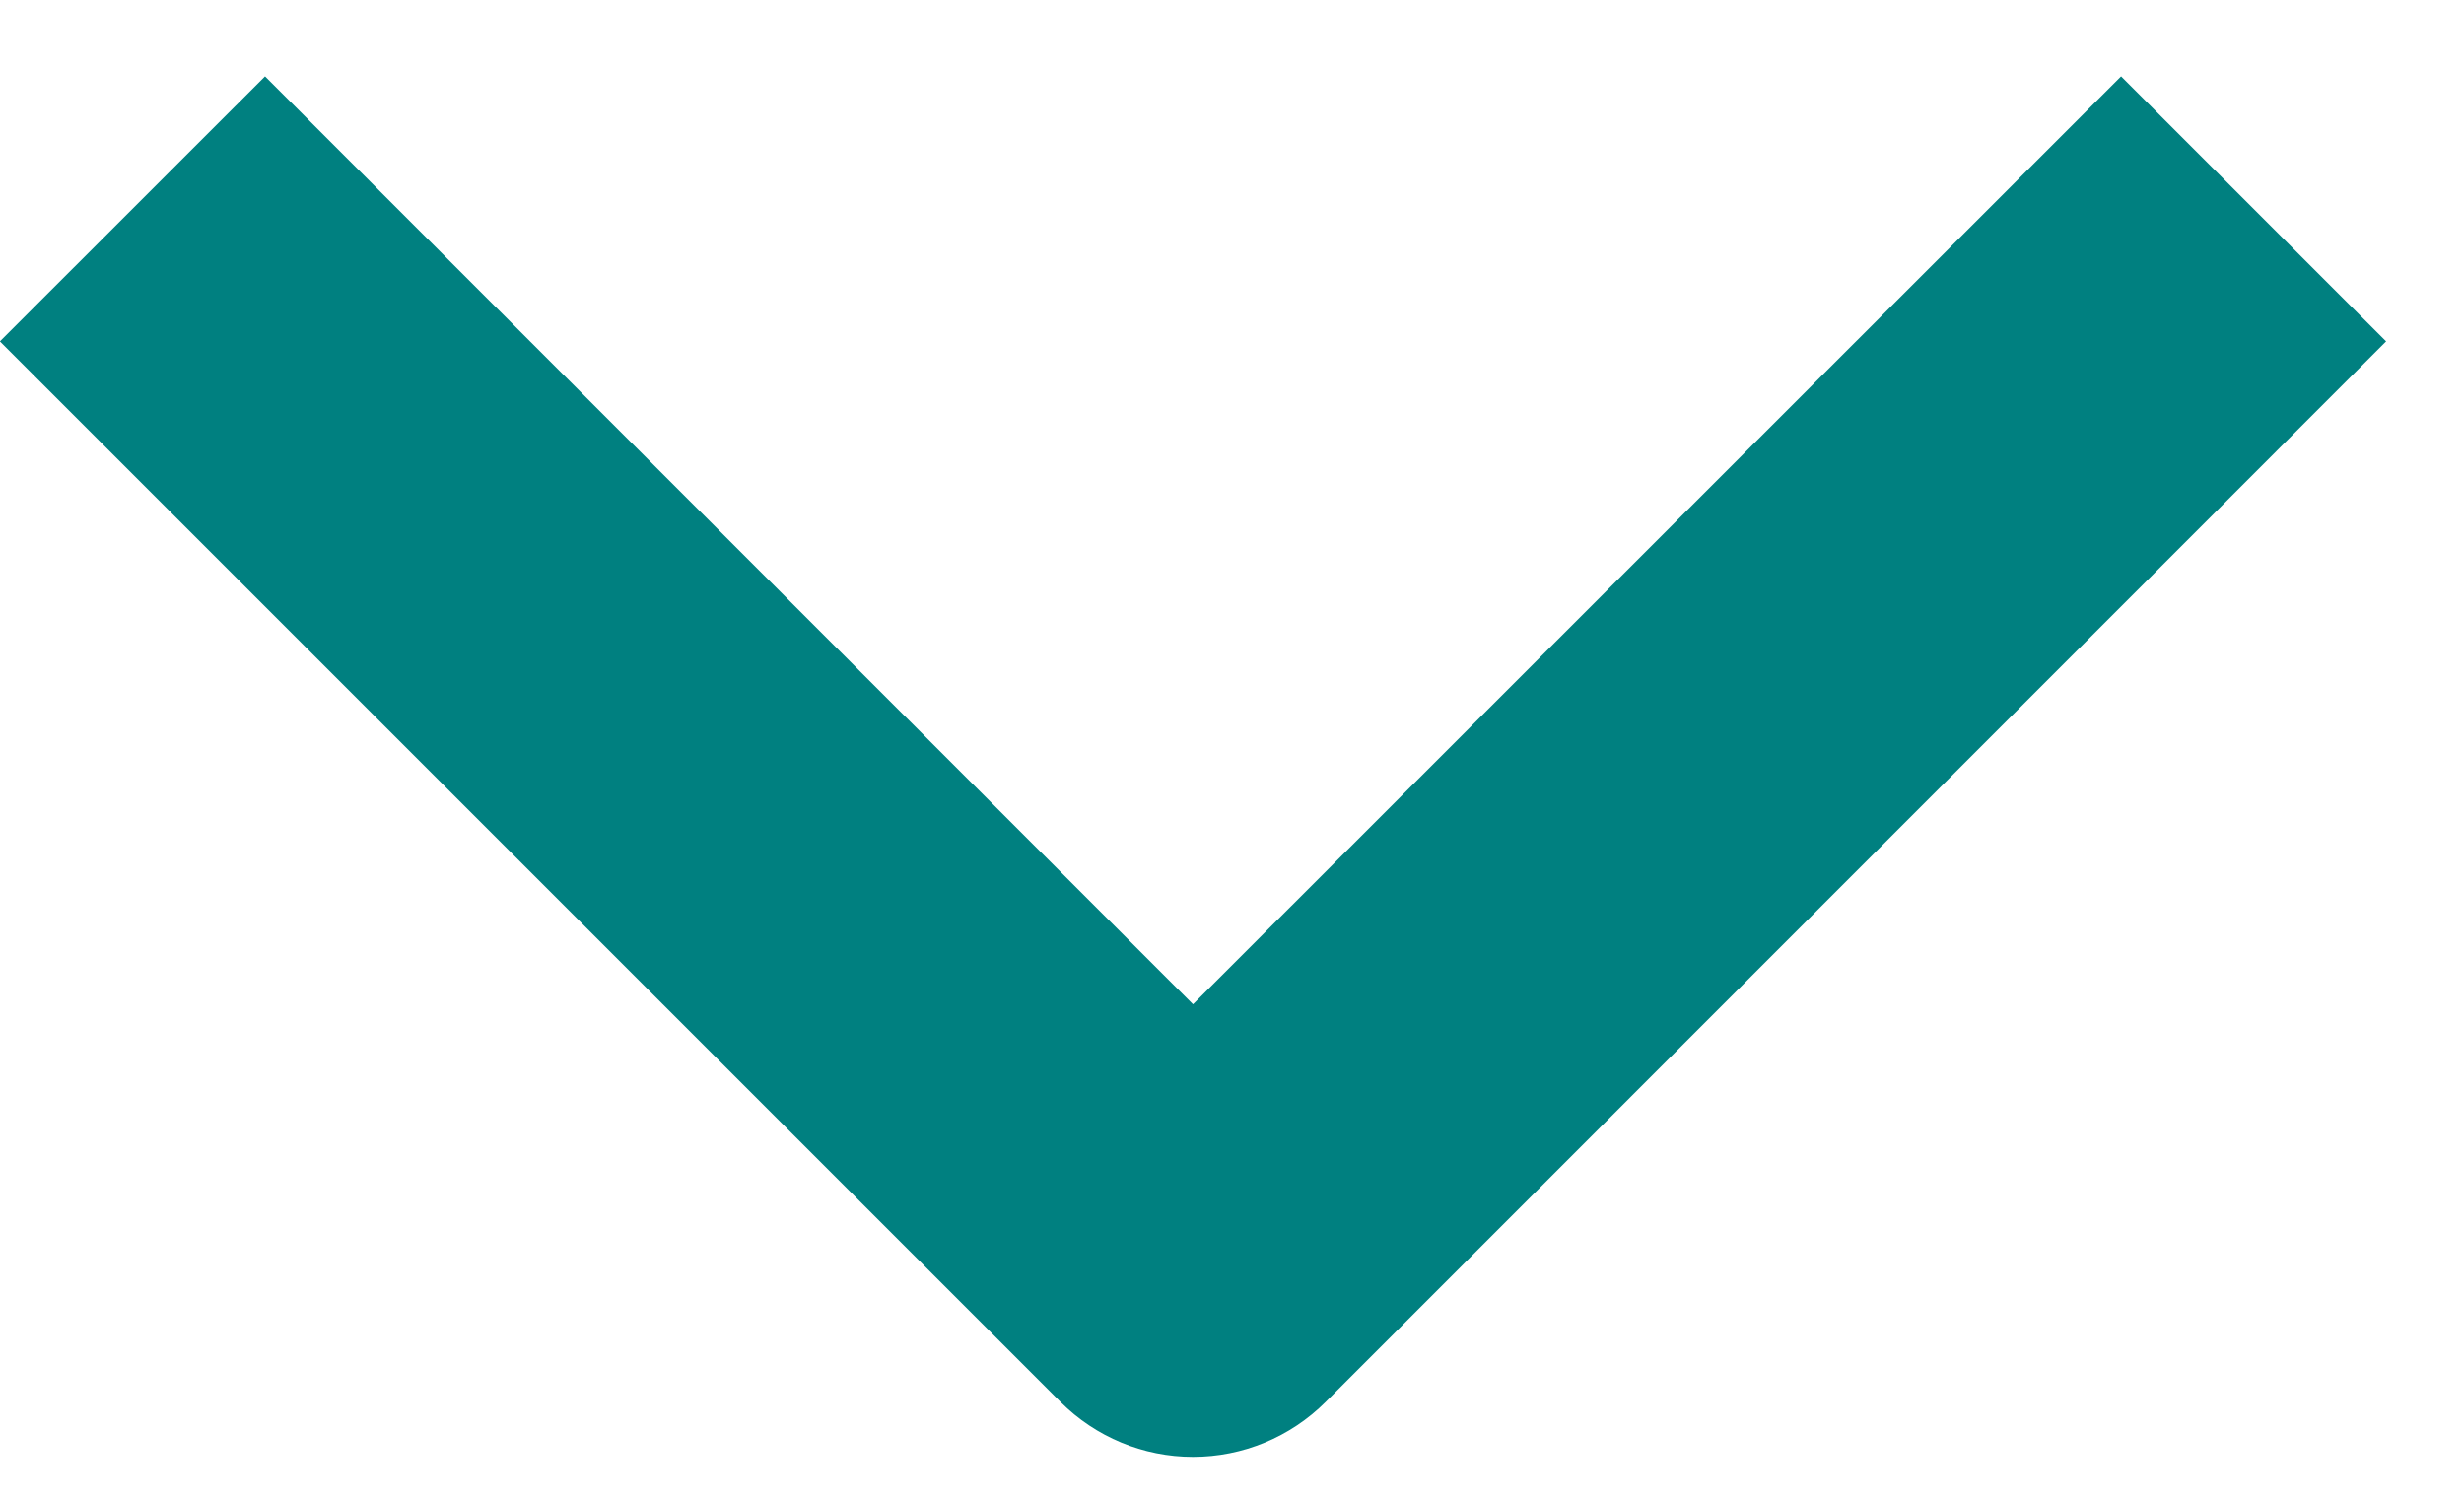 <svg width="23" height="14" viewBox="0 0 23 14" fill="none" xmlns="http://www.w3.org/2000/svg">
<path fill-rule="evenodd" clip-rule="evenodd" d="M9.899 13.087L-0.001 3.187L2.474 0.713L11.136 9.375L19.799 0.713L22.273 3.187L12.374 13.087C12.046 13.415 11.601 13.6 11.136 13.6C10.672 13.6 10.227 13.415 9.899 13.087Z" fill="#008080"/>
</svg>
